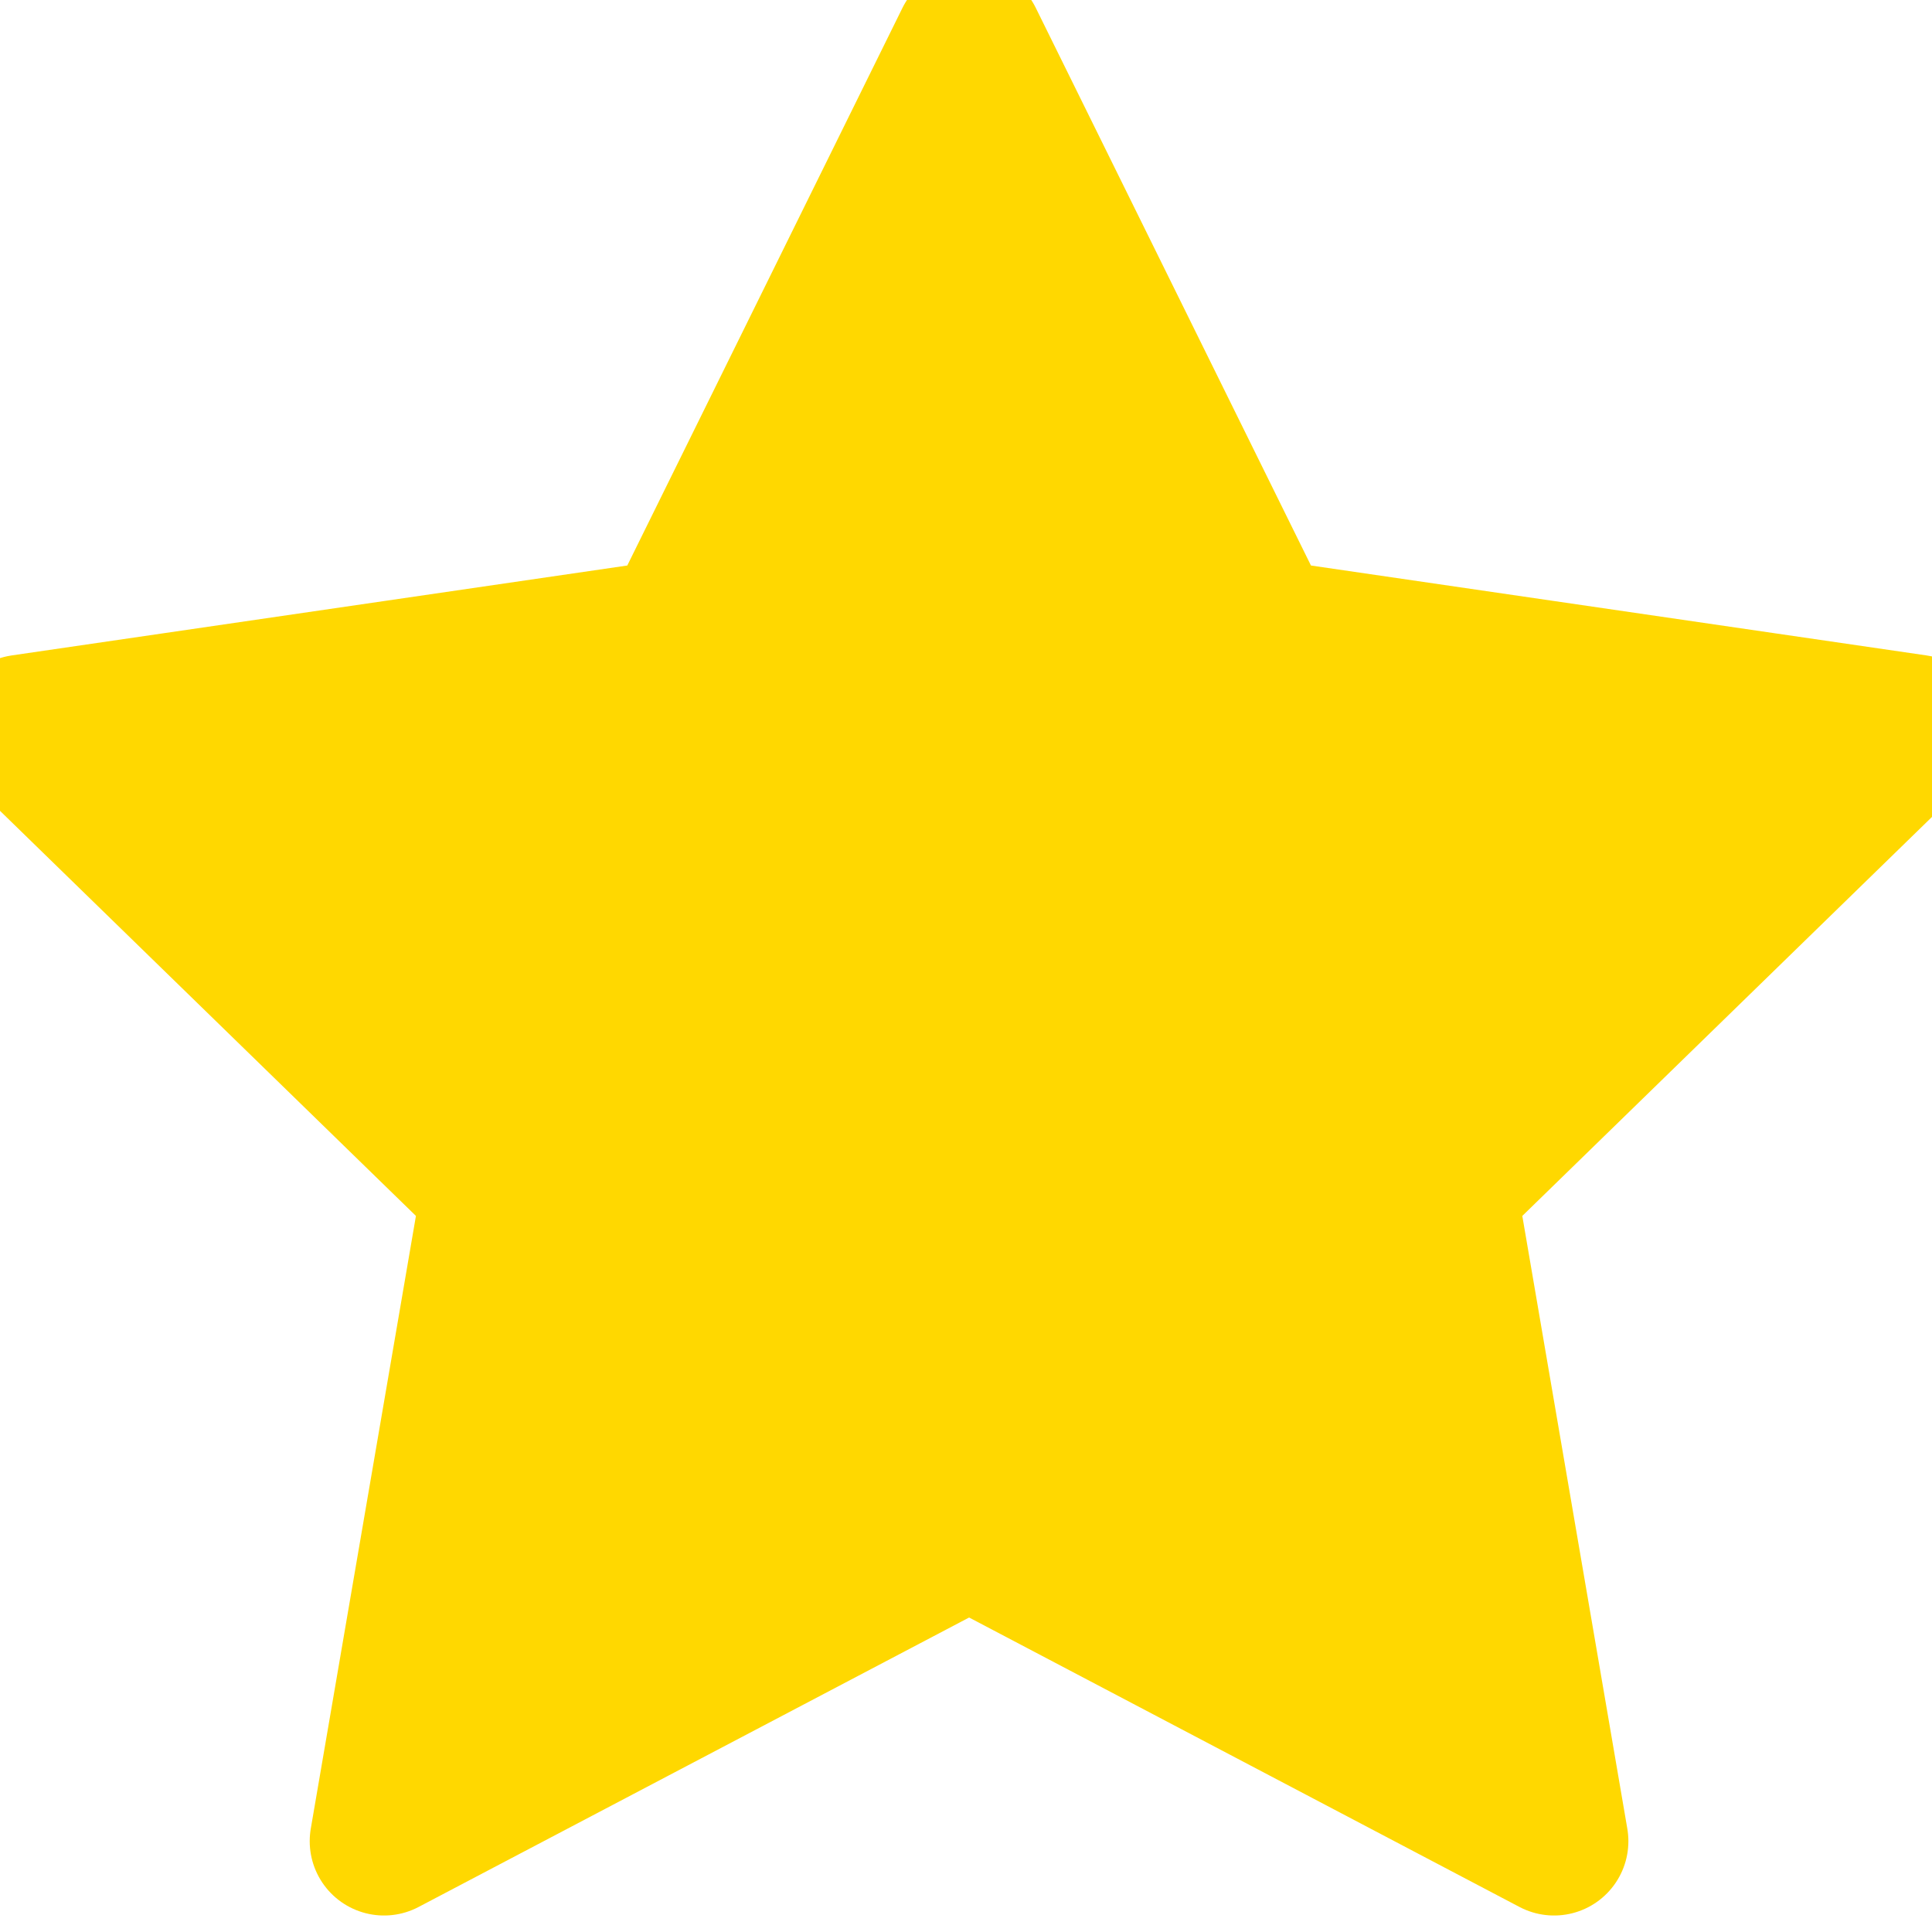 <?xml version="1.0" encoding="UTF-8"?>
<svg width="13px" height="13px" viewBox="0 0 13 13" version="1.1" xmlns="http://www.w3.org/2000/svg" xmlns:xlink="http://www.w3.org/1999/xlink">
    <!-- Generator: Sketch 50.2 (55047) - http://www.bohemiancoding.com/sketch -->
    <title>Shape</title>
    <desc>Created with Sketch.</desc>
    <defs></defs>
    <g id="UI-Screens" stroke="none" stroke-width="1" fill="none" fill-rule="evenodd" stroke-linecap="round" stroke-linejoin="round">
        <g id="Desktop---Home" transform="translate(-106, -913)" fill="#FFD800" stroke="#FFD800">
            <g id="Row-1" transform="translate(37, 713)">
                <g id="card-1">
                    <g id="Group-7">
                        <g id="Group-4" transform="translate(8, 200)">
                            <g id="Group-3" transform="translate(0, 0.274)">
                                <g id="star" transform="translate(61.151, 0)">
                                    <polygon id="Shape" points="6.37 0 8.338 3.988 12.74 4.631 9.555 7.733 10.306 12.115 6.37 10.045 2.433 12.115 3.185 7.733 0 4.631 4.402 3.988"></polygon>
                                </g>
                            </g>
                        </g>
                    </g>
                </g>
            </g>
        </g>
    </g>
</svg>